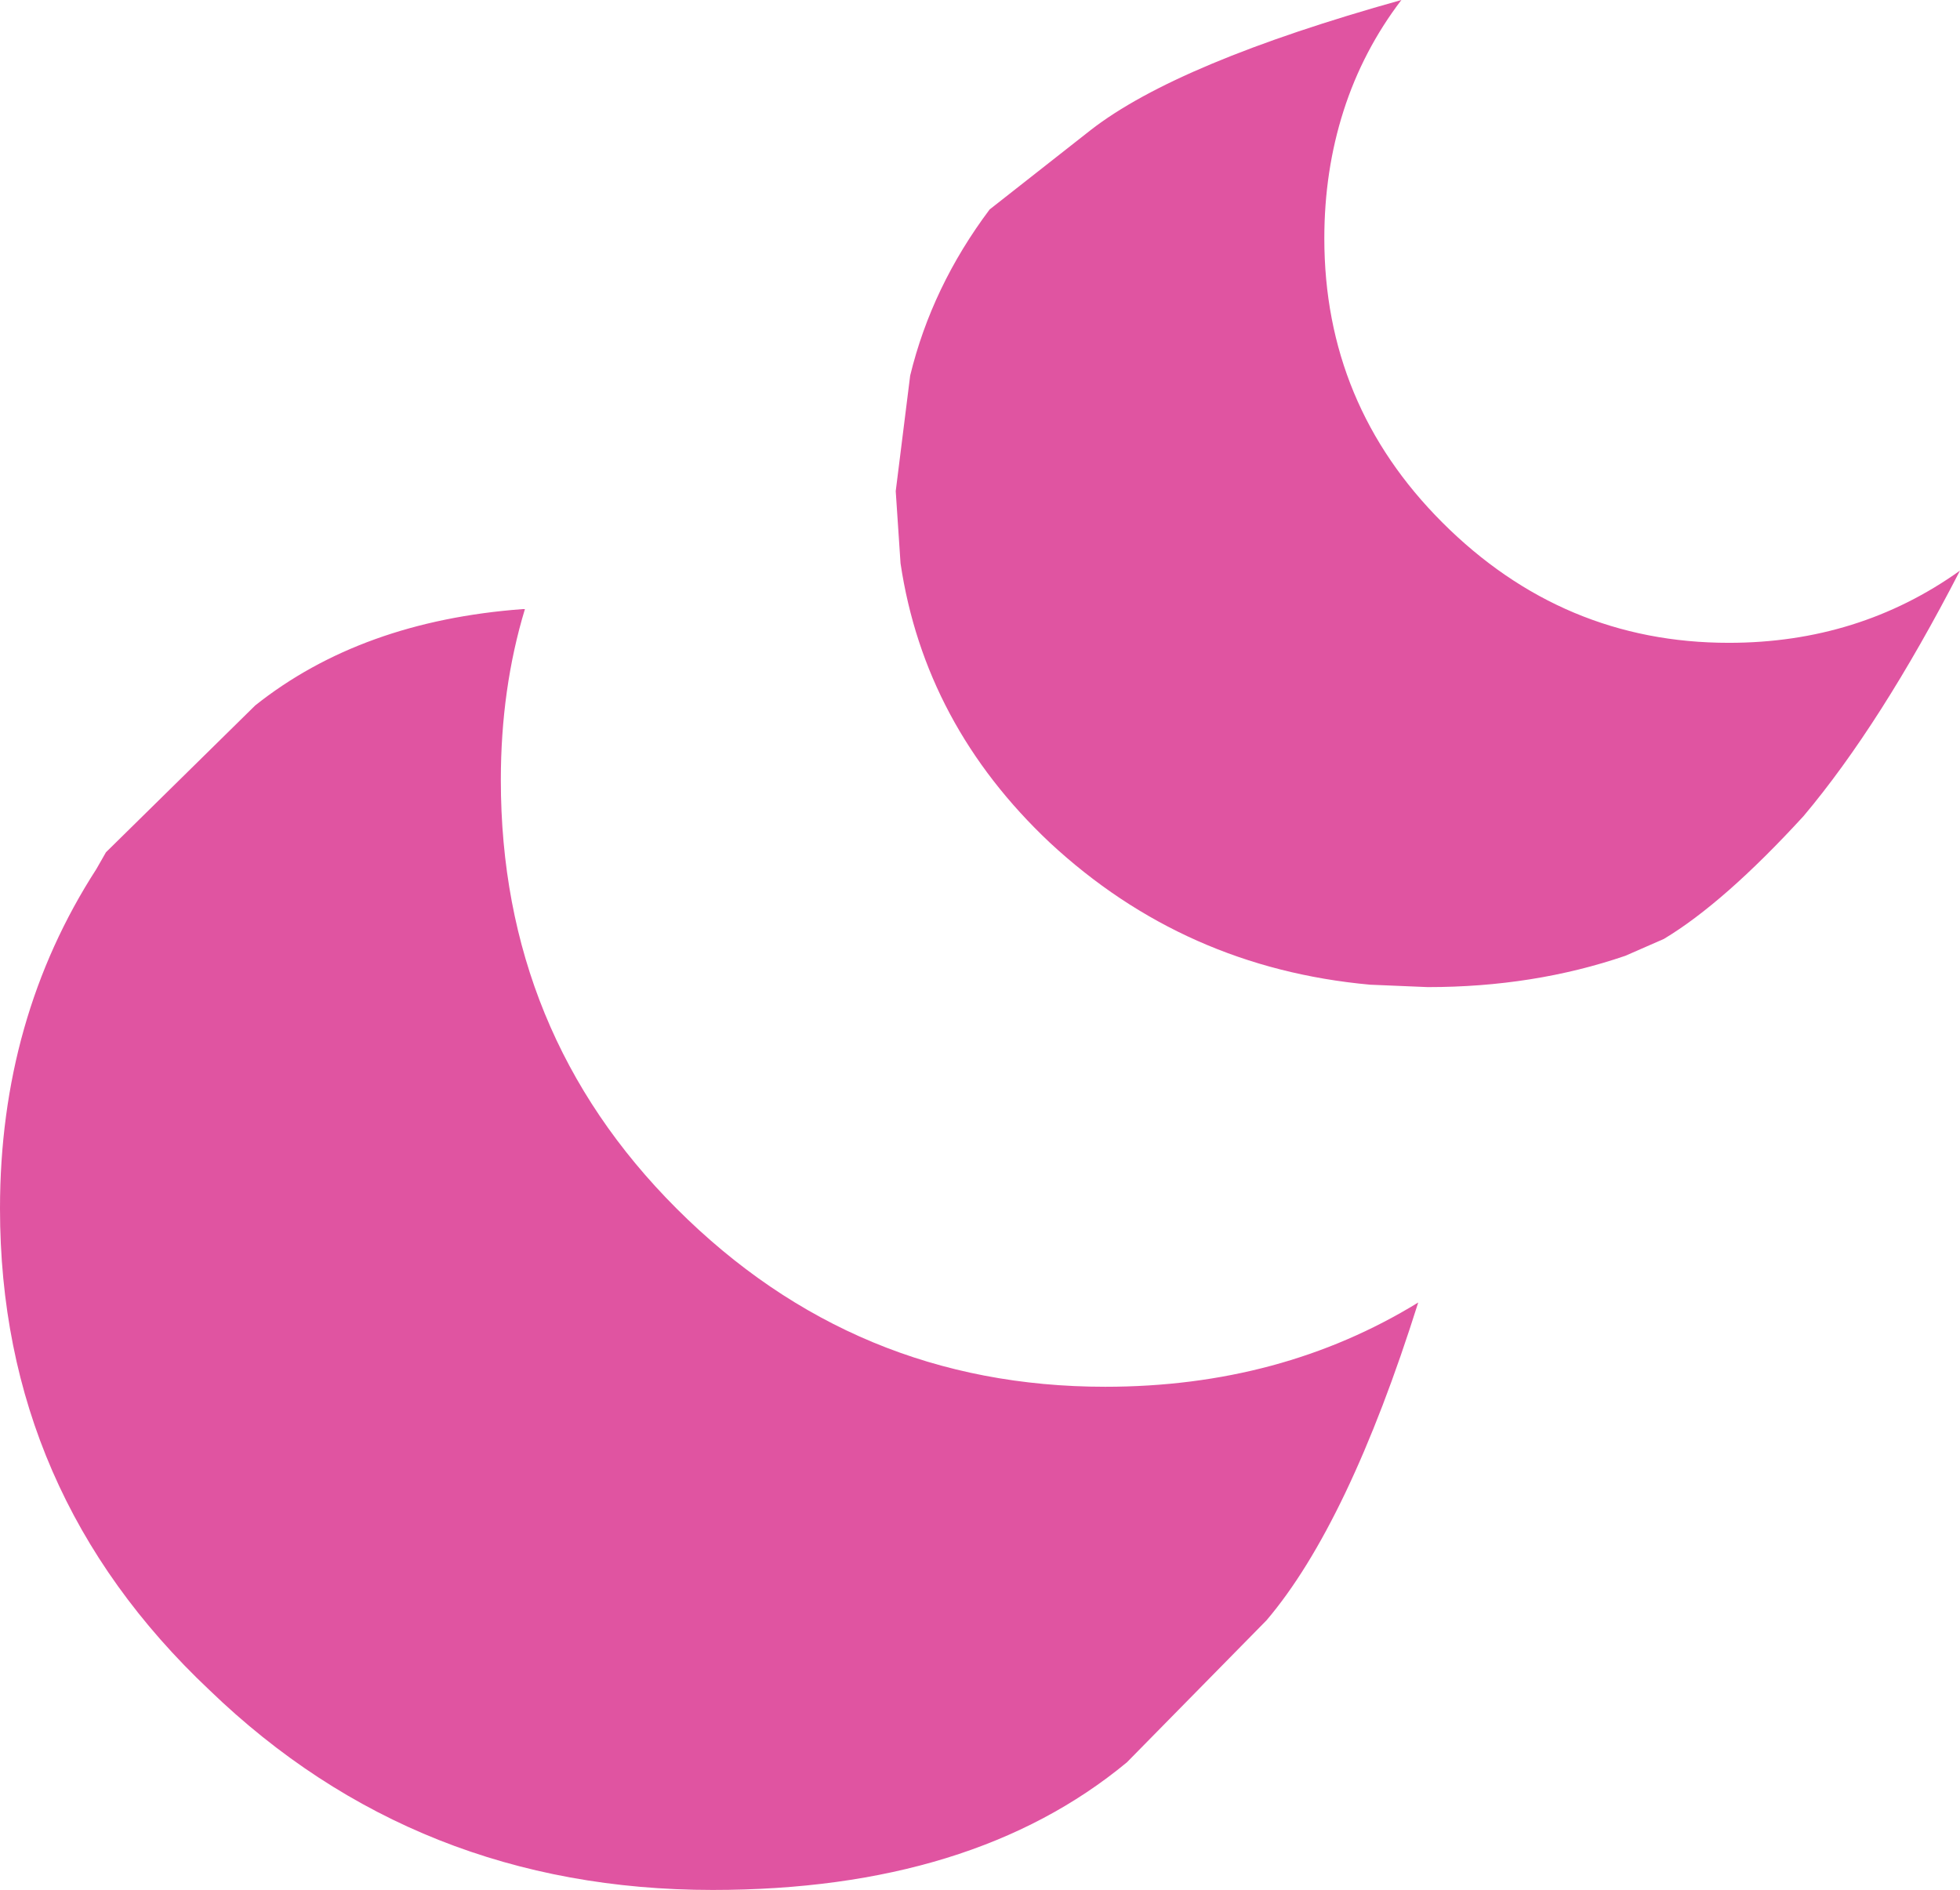 <?xml version="1.0" encoding="UTF-8" standalone="no"?>
<svg xmlns:xlink="http://www.w3.org/1999/xlink" height="39.25px" width="40.7px" xmlns="http://www.w3.org/2000/svg">
  <g transform="matrix(1.0, 0.0, 0.0, 1.0, 20.35, 19.65)">
    <path d="M8.75 -19.65 Q7.95 -18.6 7.55 -17.35 7.15 -16.1 7.15 -14.7 7.15 -11.25 9.6 -8.8 12.1 -6.3 15.55 -6.3 18.25 -6.3 20.35 -7.8 18.7 -4.6 17.1 -2.7 15.45 -0.9 14.2 -0.15 L13.4 0.2 Q11.5 0.85 9.3 0.85 L8.1 0.8 Q4.25 0.45 1.45 -2.15 -1.15 -4.6 -1.65 -7.95 L-1.75 -9.45 -1.45 -11.85 Q-1.0 -13.7 0.2 -15.3 L2.3 -16.95 Q4.1 -18.35 8.75 -19.65 M-18.15 -1.95 L-15.05 -5.0 Q-12.85 -6.75 -9.5 -7.0 L-9.45 -7.0 Q-9.95 -5.35 -9.95 -3.45 -9.95 1.8 -6.3 5.45 -2.6 9.15 2.6 9.15 6.25 9.15 9.1 7.4 7.65 12.0 5.95 14.0 L3.05 16.95 Q-0.15 19.6 -5.55 19.6 -11.7 19.6 -16.0 15.45 -20.35 11.35 -20.35 5.45 -20.35 1.5 -18.35 -1.6 L-18.15 -1.95" fill="#e054a1" fill-rule="evenodd" stroke="none"/>
  </g>
</svg>
